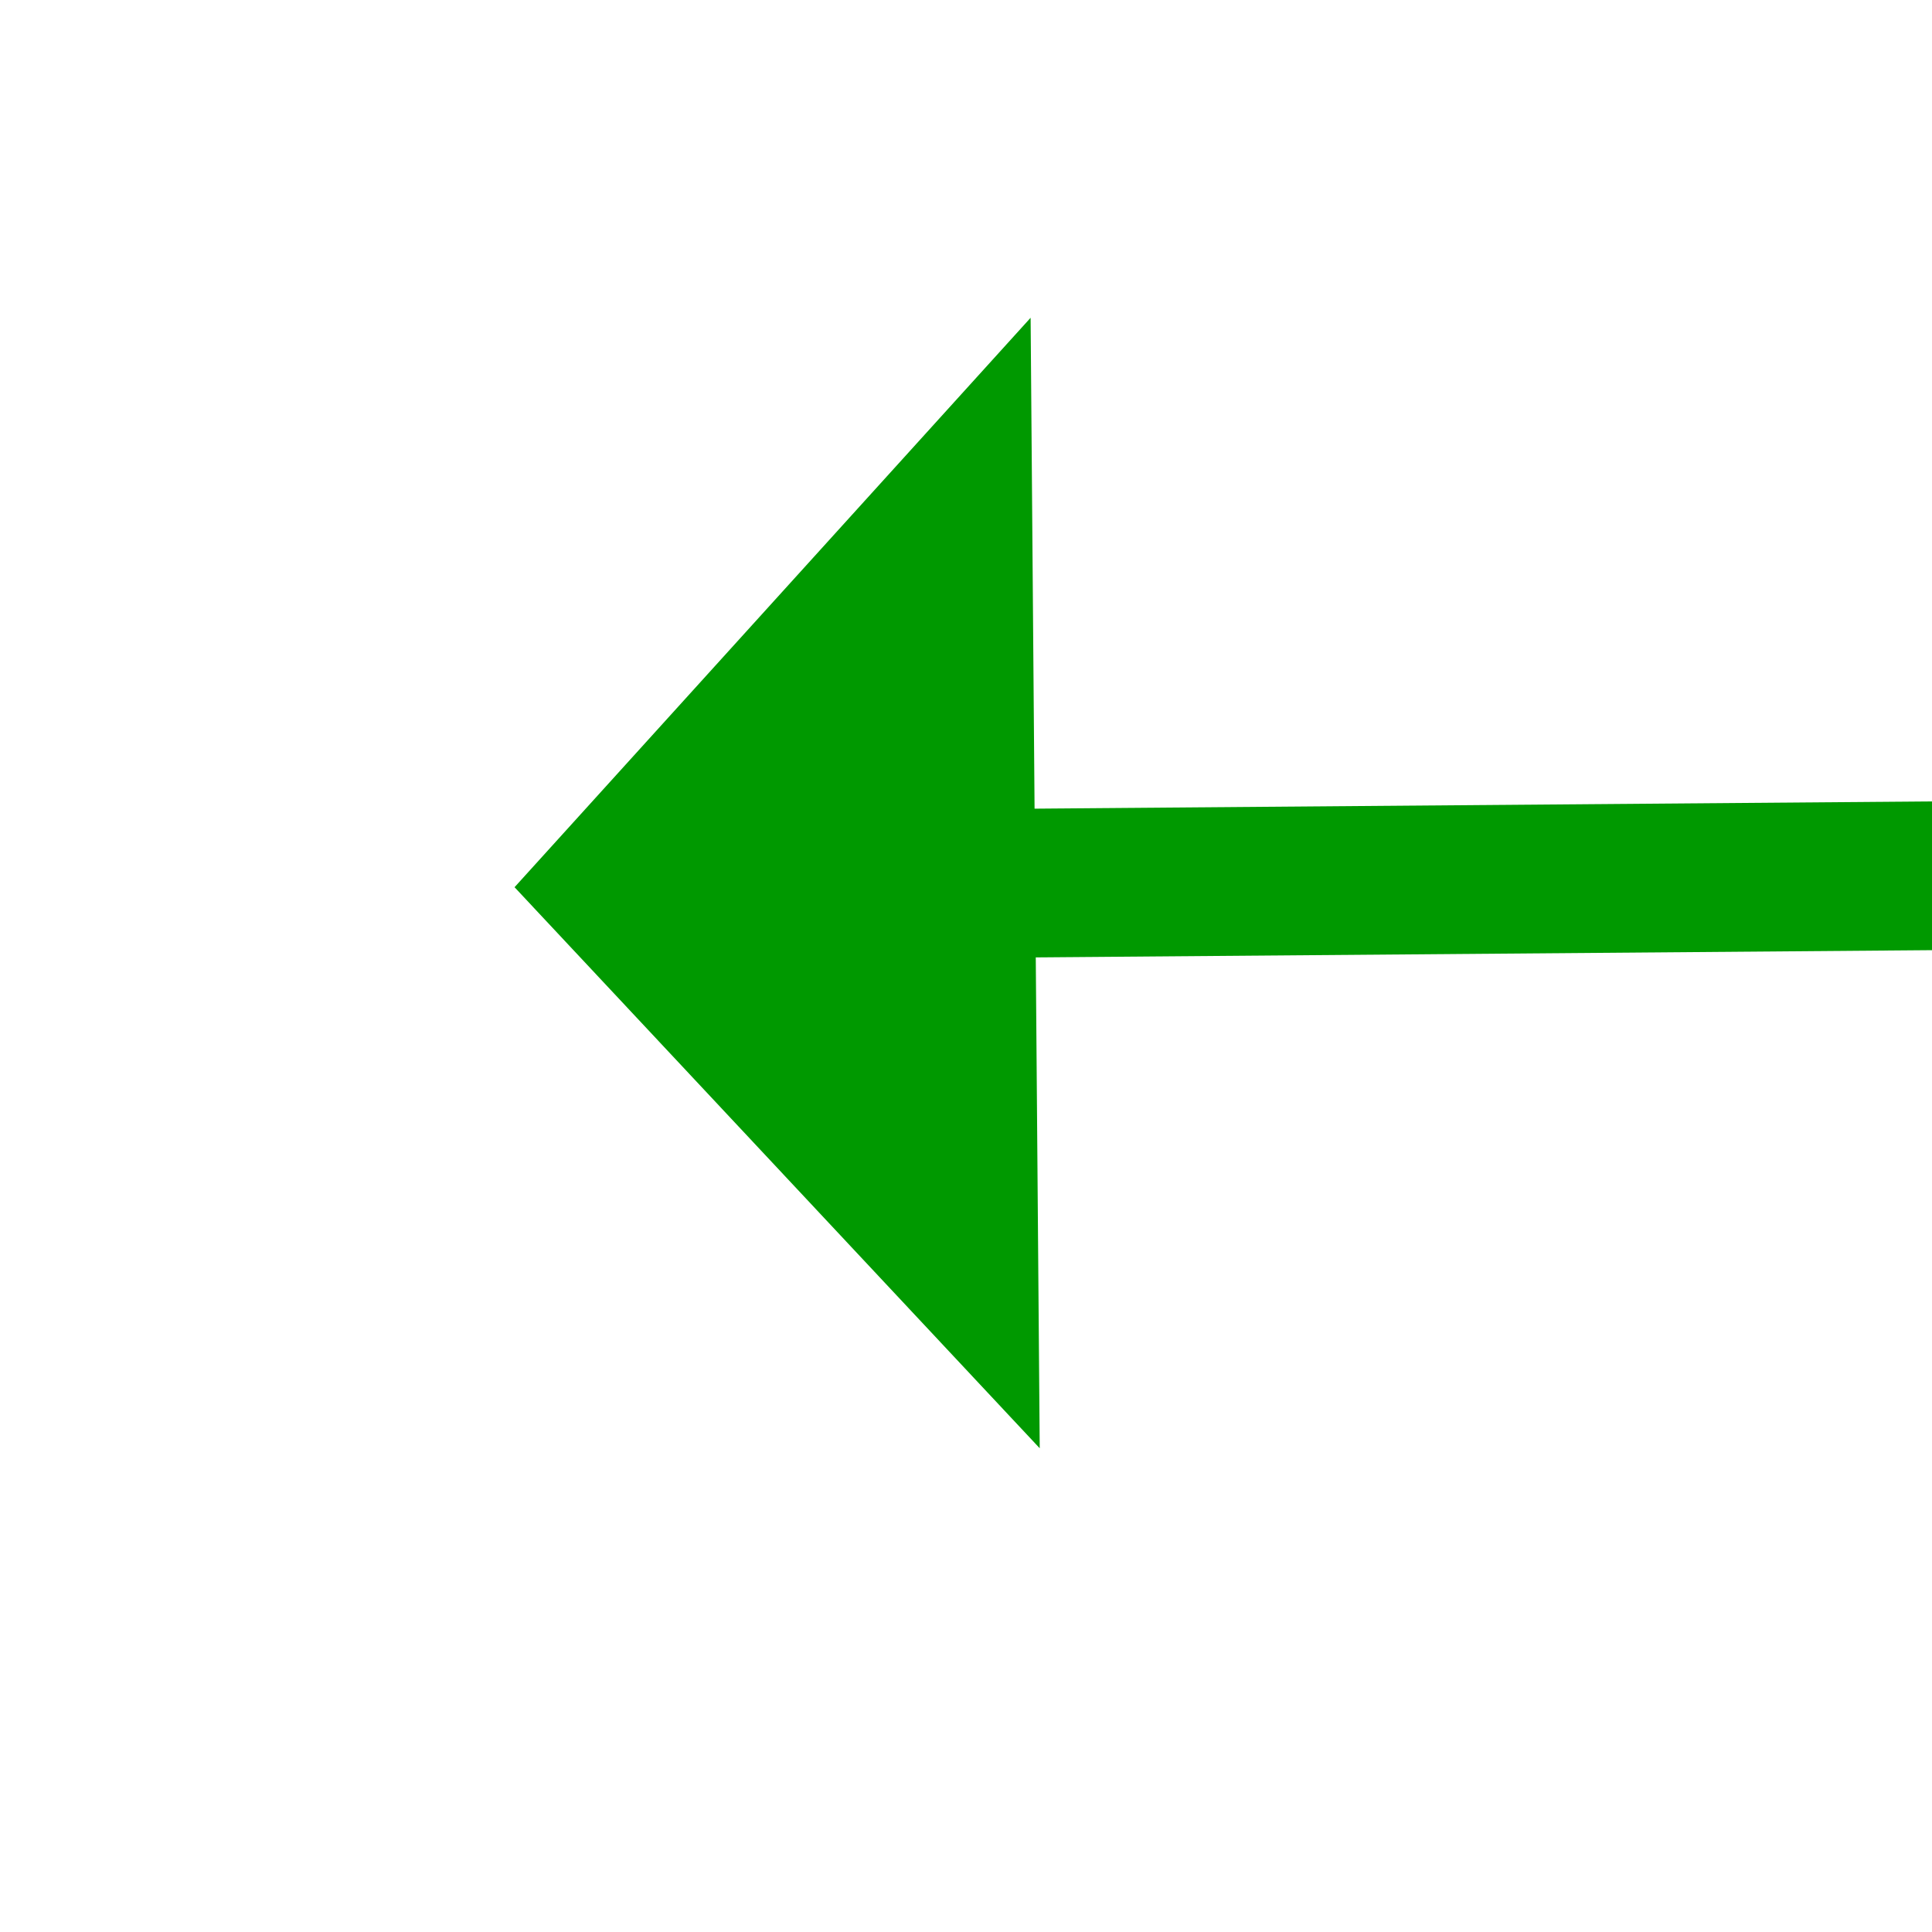 ﻿<?xml version="1.0" encoding="utf-8"?>
<svg version="1.1" xmlns:xlink="http://www.w3.org/1999/xlink" width="26px" height="26px" preserveAspectRatio="xMinYMid meet" viewBox="244 731  26 24" xmlns="http://www.w3.org/2000/svg">
  <g transform="matrix(-0.105 0.995 -0.995 -0.105 1022.794 565.073 )">
    <path d="M 298 702.6  L 305 695  L 298 687.4  L 298 702.6  Z " fill-rule="nonzero" fill="#009900" stroke="none" transform="matrix(0.113 0.994 -0.994 0.113 913.124 366.948 )" />
    <path d="M 197 695  L 299 695  " stroke-width="2" stroke="#009900" fill="none" transform="matrix(0.113 0.994 -0.994 0.113 913.124 366.948 )" />
  </g>
</svg>